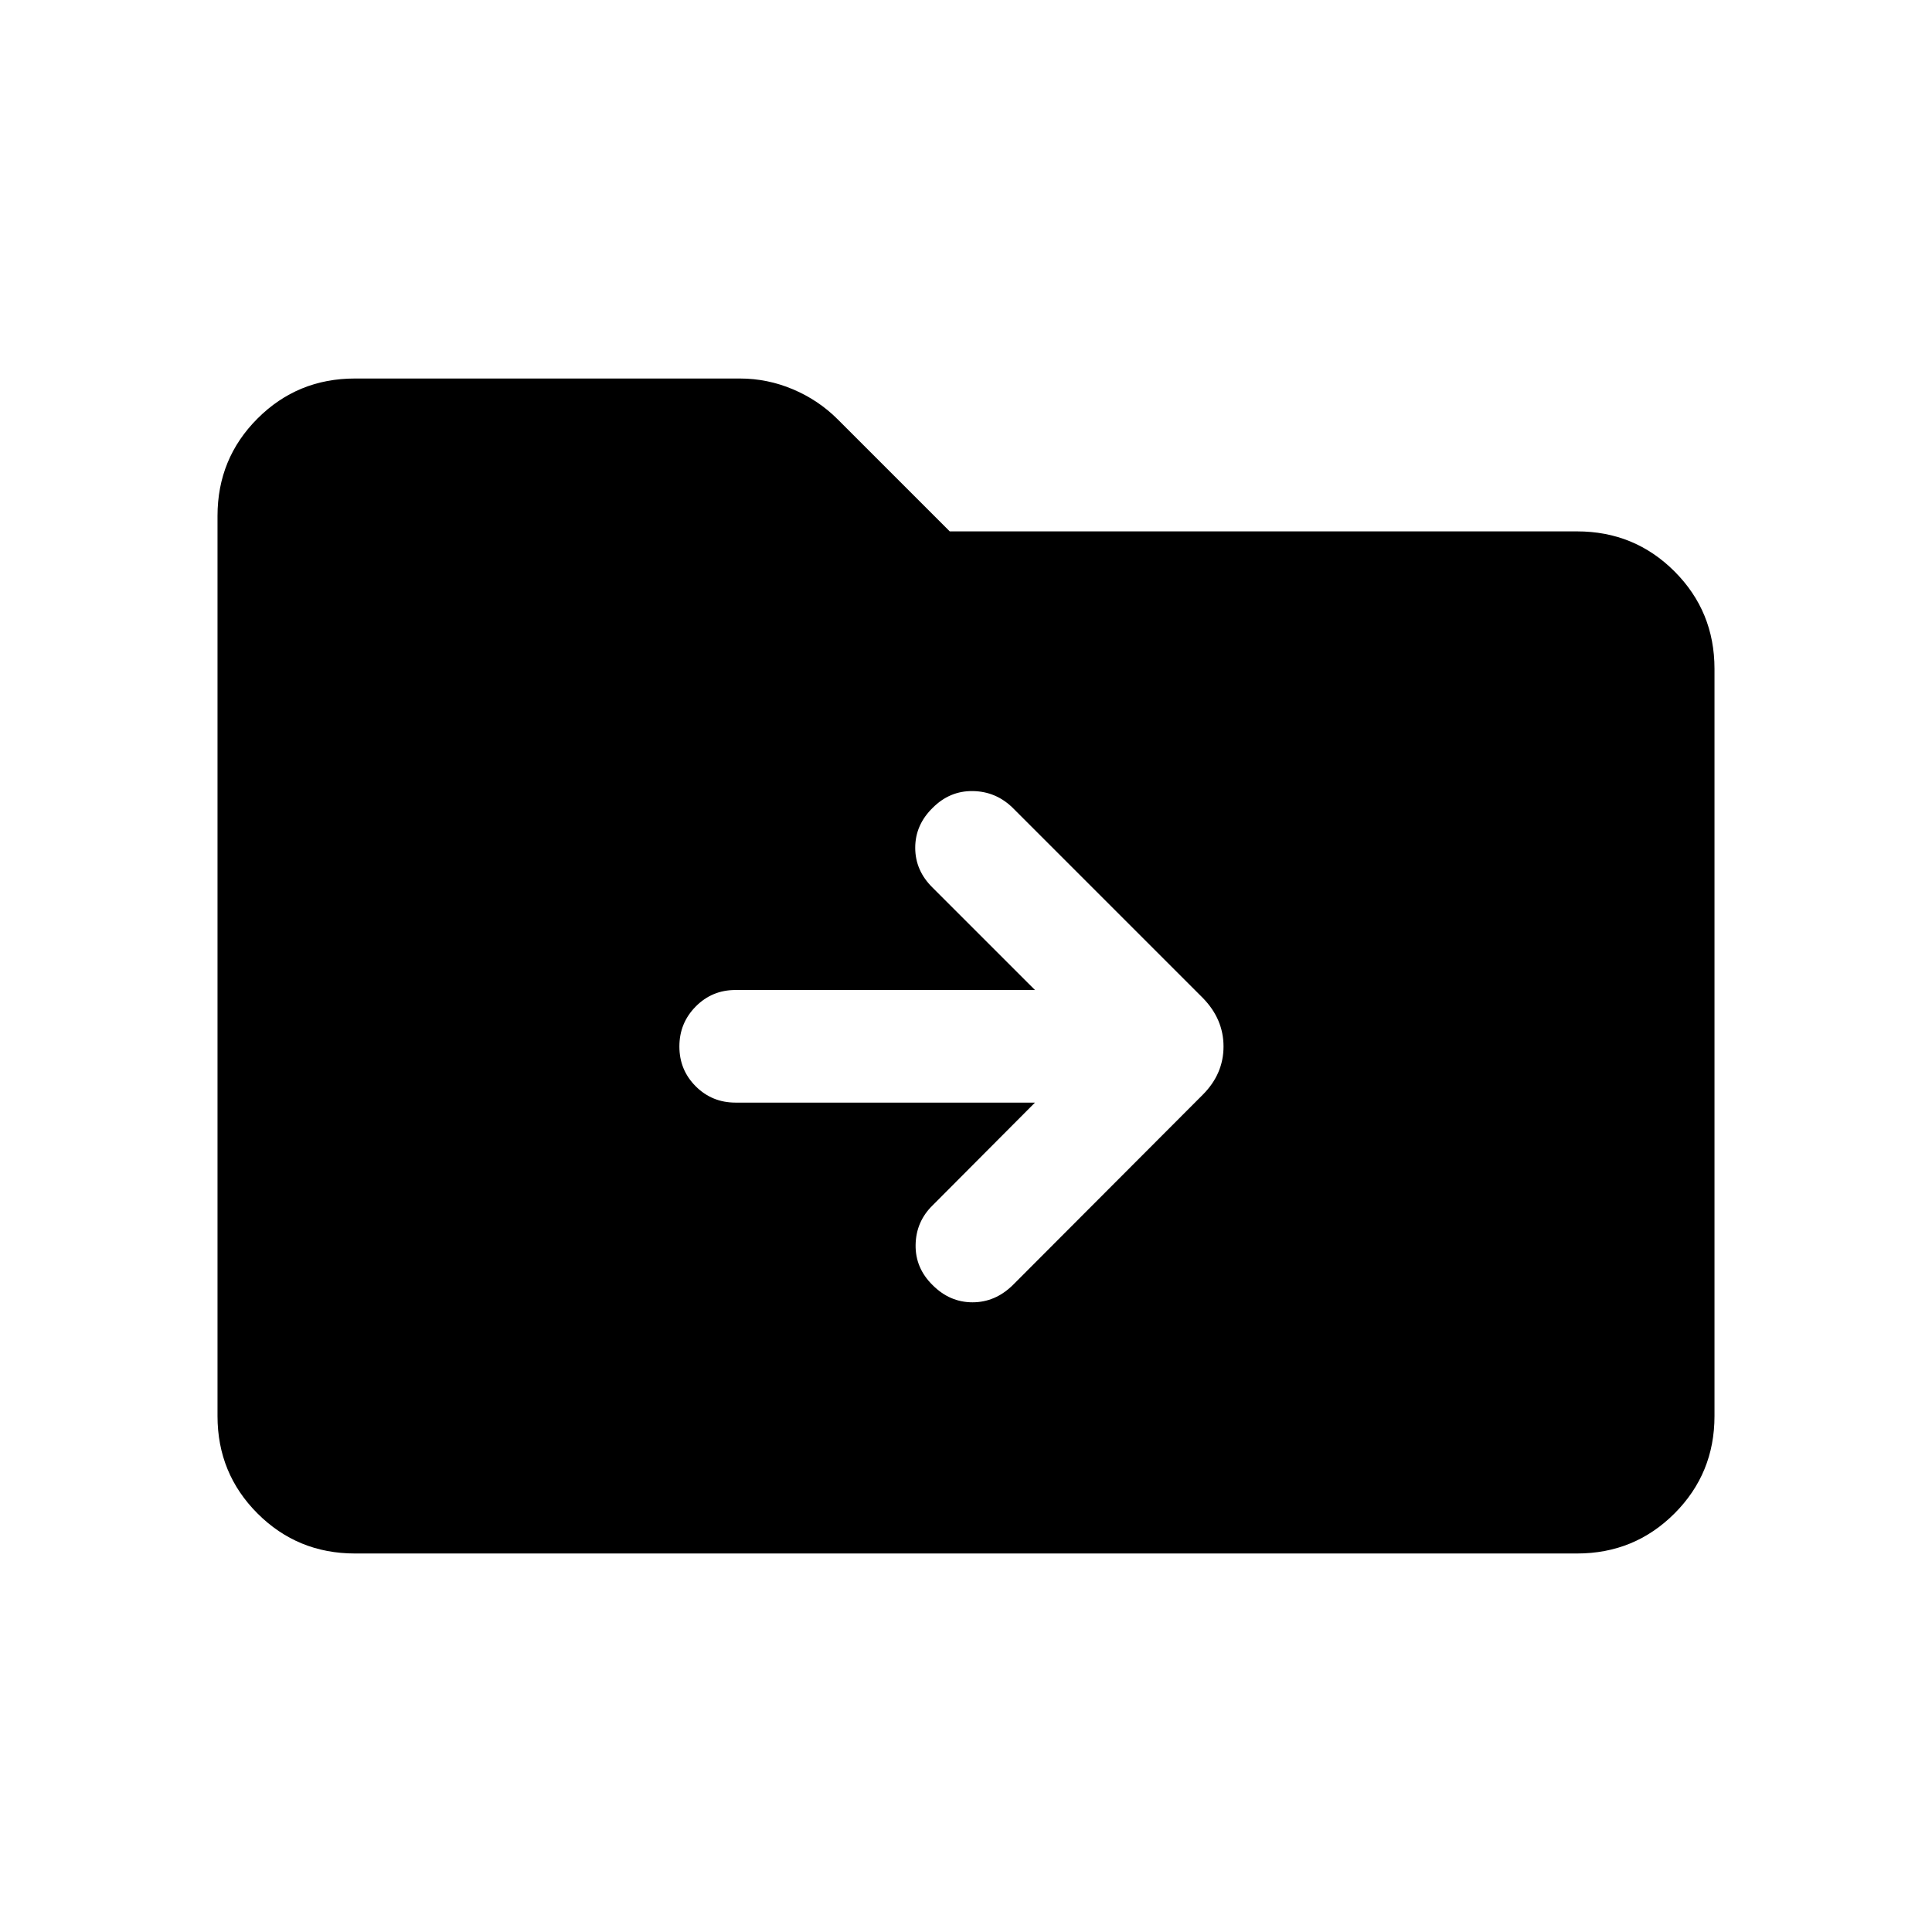 <svg xmlns="http://www.w3.org/2000/svg" height="24" viewBox="0 -960 960 960" width="24"><path d="M176.35-188.08q-28.5 0-48.39-19.88-19.88-19.89-19.88-48.39v-447.3q0-28.5 19.88-48.39 19.89-19.88 48.39-19.88h191.3q13.66 0 26.35 5.36 12.69 5.37 22.23 14.91l55.69 55.69h311.73q28.5 0 48.39 19.88 19.88 19.89 19.88 48.39v371.34q0 28.5-19.88 48.39-19.89 19.88-48.39 19.88h-607.3Zm337.92-224.04-50.81 51q-8.31 8.12-8.5 19.68-.19 11.55 8.5 20.05 8.5 8.5 19.77 8.5t19.96-8.5L597.61-416q10.35-10.35 10.35-24t-10.35-24.19l-94.42-94.42q-8.31-8.12-19.77-8.31-11.46-.19-19.96 8.31-8.69 8.5-8.69 19.86 0 11.37 8.69 19.87l50.81 50.8H365.46q-11.65 0-19.77 8.22-8.11 8.21-8.11 19.86 0 11.65 8.11 19.77 8.12 8.11 19.77 8.11h148.81Z"/></svg>